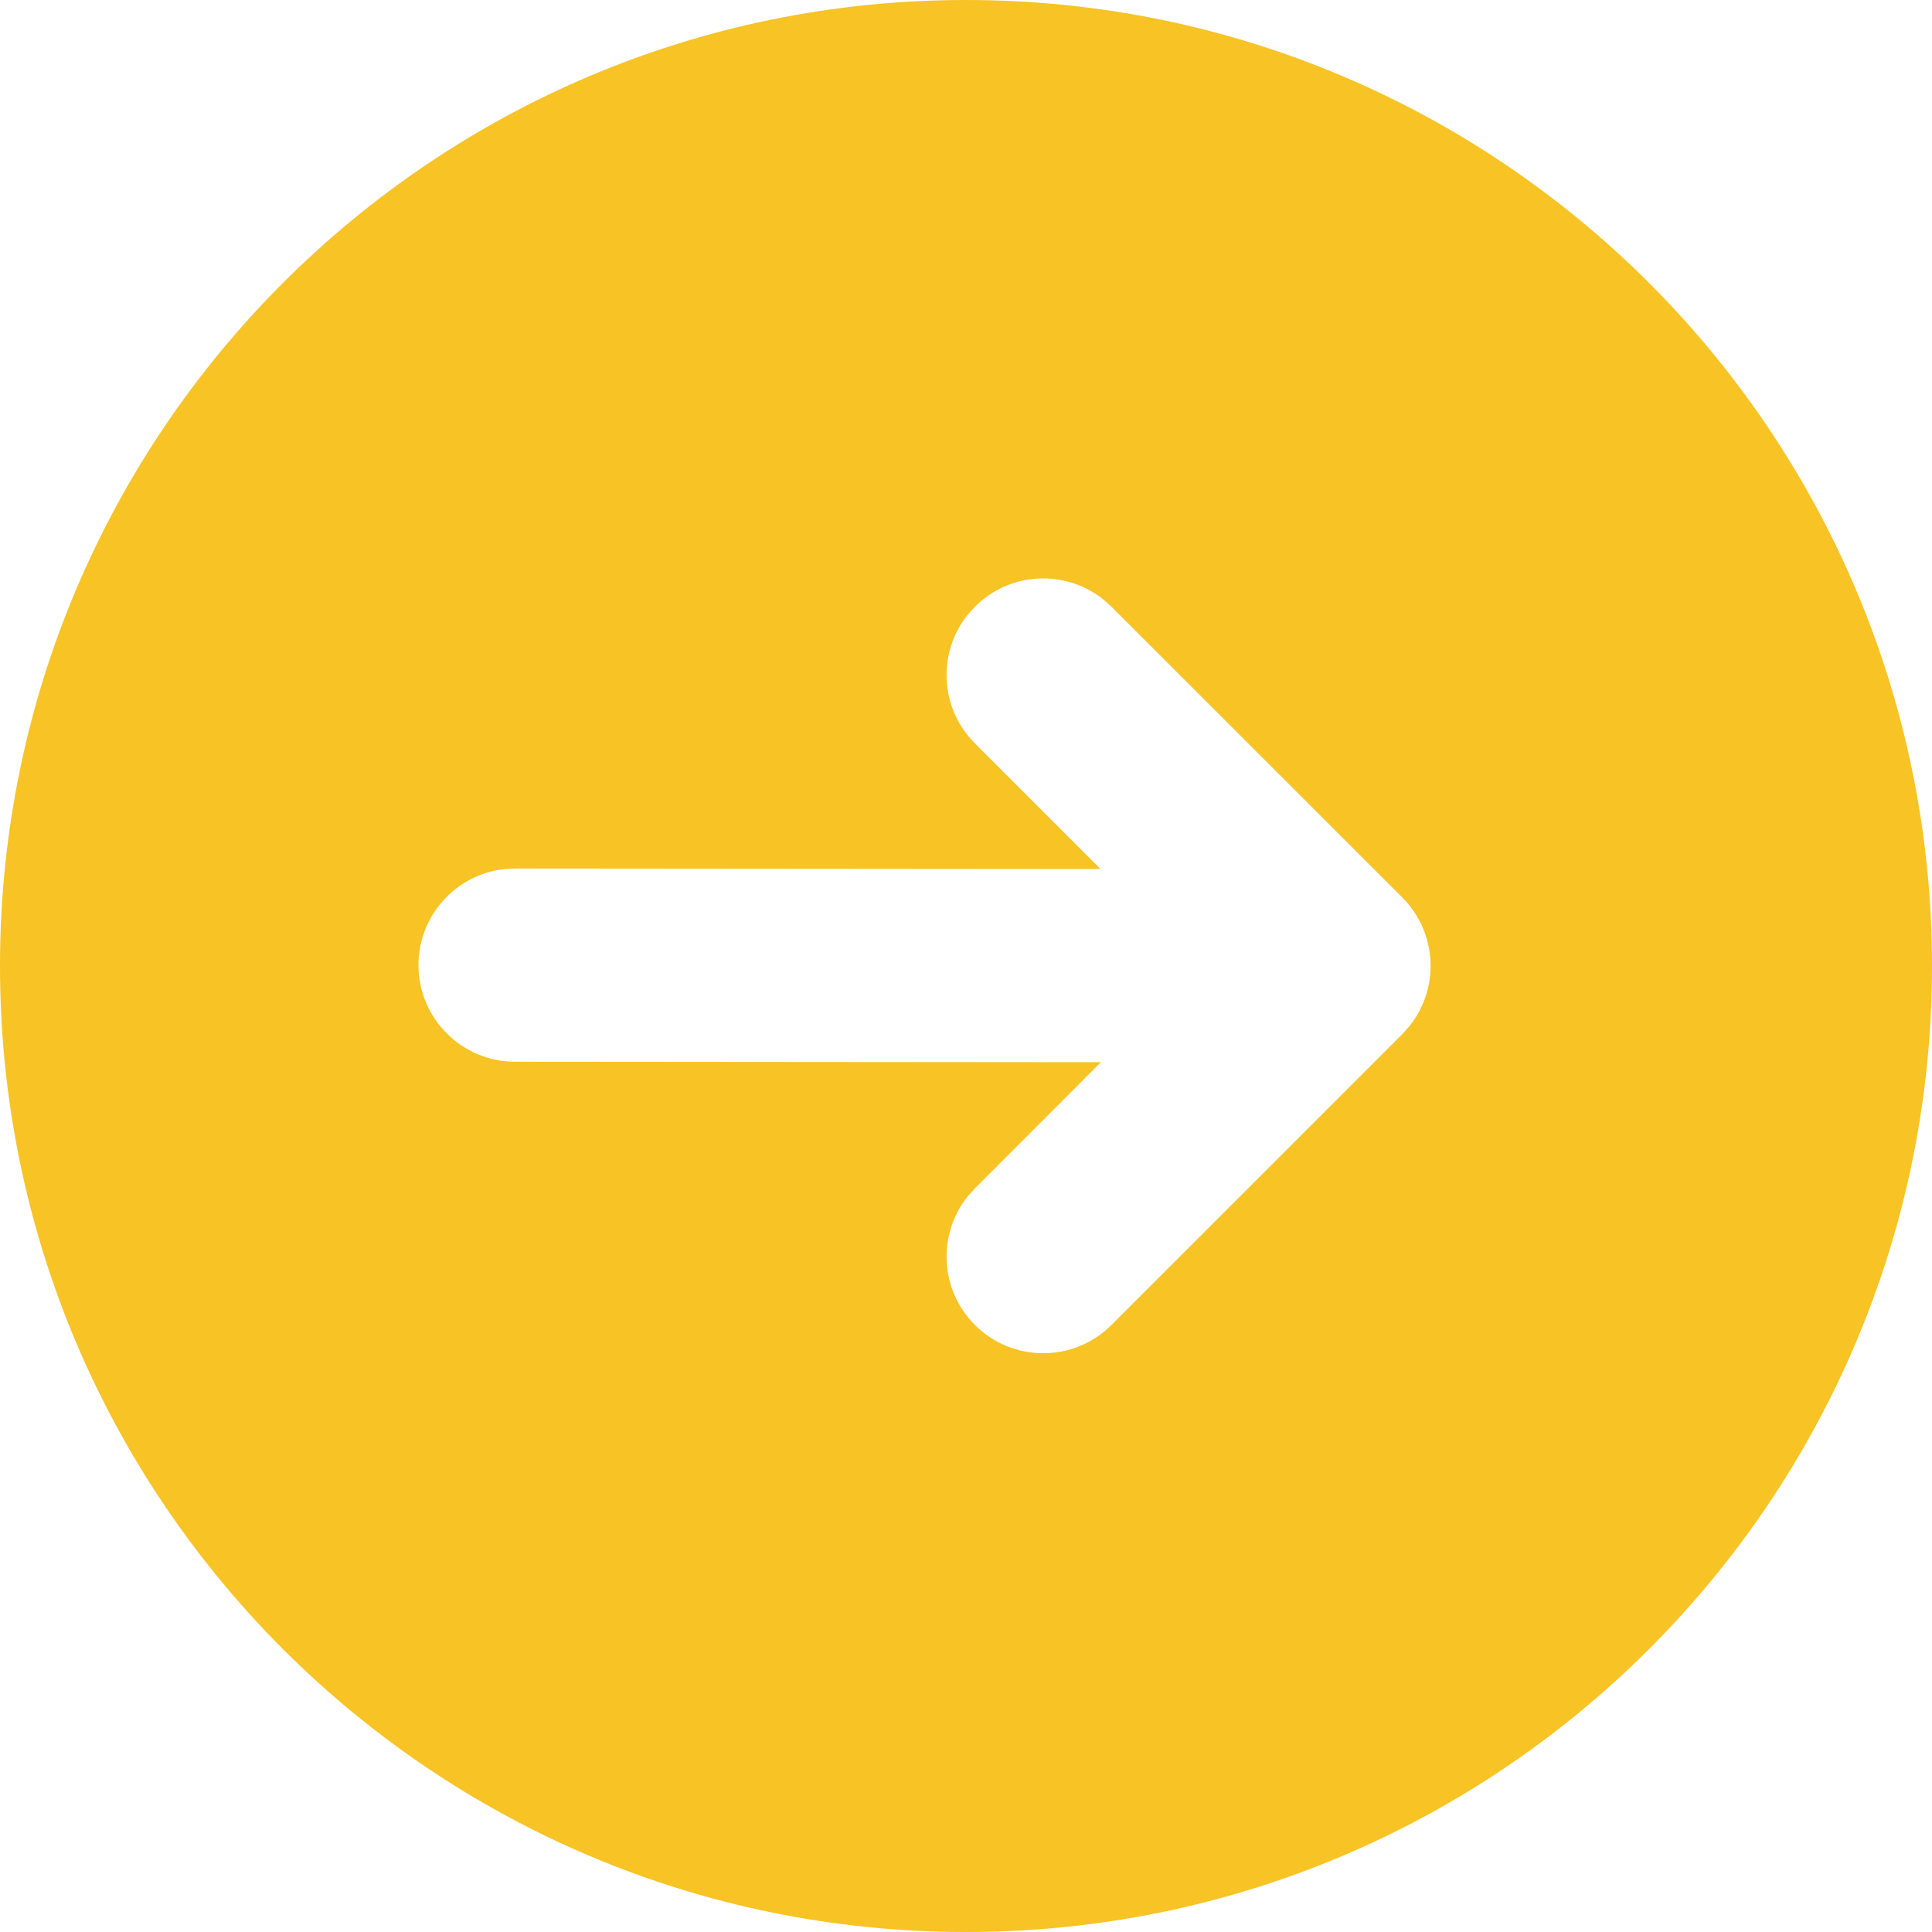 <?xml version="1.0" encoding="UTF-8"?>
<svg width="20px" height="20px" viewBox="0 0 20 20" version="1.1" xmlns="http://www.w3.org/2000/svg" xmlns:xlink="http://www.w3.org/1999/xlink">
    <title>跳转</title>
    <g id="BSC" stroke="none" stroke-width="1" fill="none" fill-rule="evenodd">
        <g id="BSC董事会-列表-Light" transform="translate(-1492, -927)" fill="#F7C325" fill-rule="nonzero">
            <g id="编组-26" transform="translate(360, 400)">
                <g id="编组-42备份" transform="translate(0, 470)">
                    <g id="跳转" transform="translate(1132, 57)">
                        <path d="M10,0 C15.523,0 20,4.477 20,10 C20,15.523 15.523,20 10,20 C4.477,20 0,15.523 0,10 C0,4.477 4.477,0 10,0 Z M11.419,6.203 C11.026,5.892 10.455,5.918 10.092,6.281 L10.092,6.281 L10.014,6.368 C9.703,6.761 9.729,7.332 10.092,7.695 L10.092,7.695 L11.393,8.996 L5.333,8.991 L5.208,8.998 C4.715,9.059 4.333,9.48 4.332,9.989 C4.331,10.542 4.779,10.99 5.331,10.991 L5.331,10.991 L11.396,10.996 L10.092,12.302 L10.014,12.389 C9.703,12.781 9.729,13.353 10.092,13.716 C10.482,14.106 11.116,14.106 11.506,13.716 L11.506,13.716 L14.517,10.705 L14.594,10.618 C14.905,10.226 14.879,9.654 14.517,9.291 L14.517,9.291 L11.506,6.281 Z" id="形状结合"></path>
                    </g>
                </g>
            </g>
        </g>
    </g>
</svg>